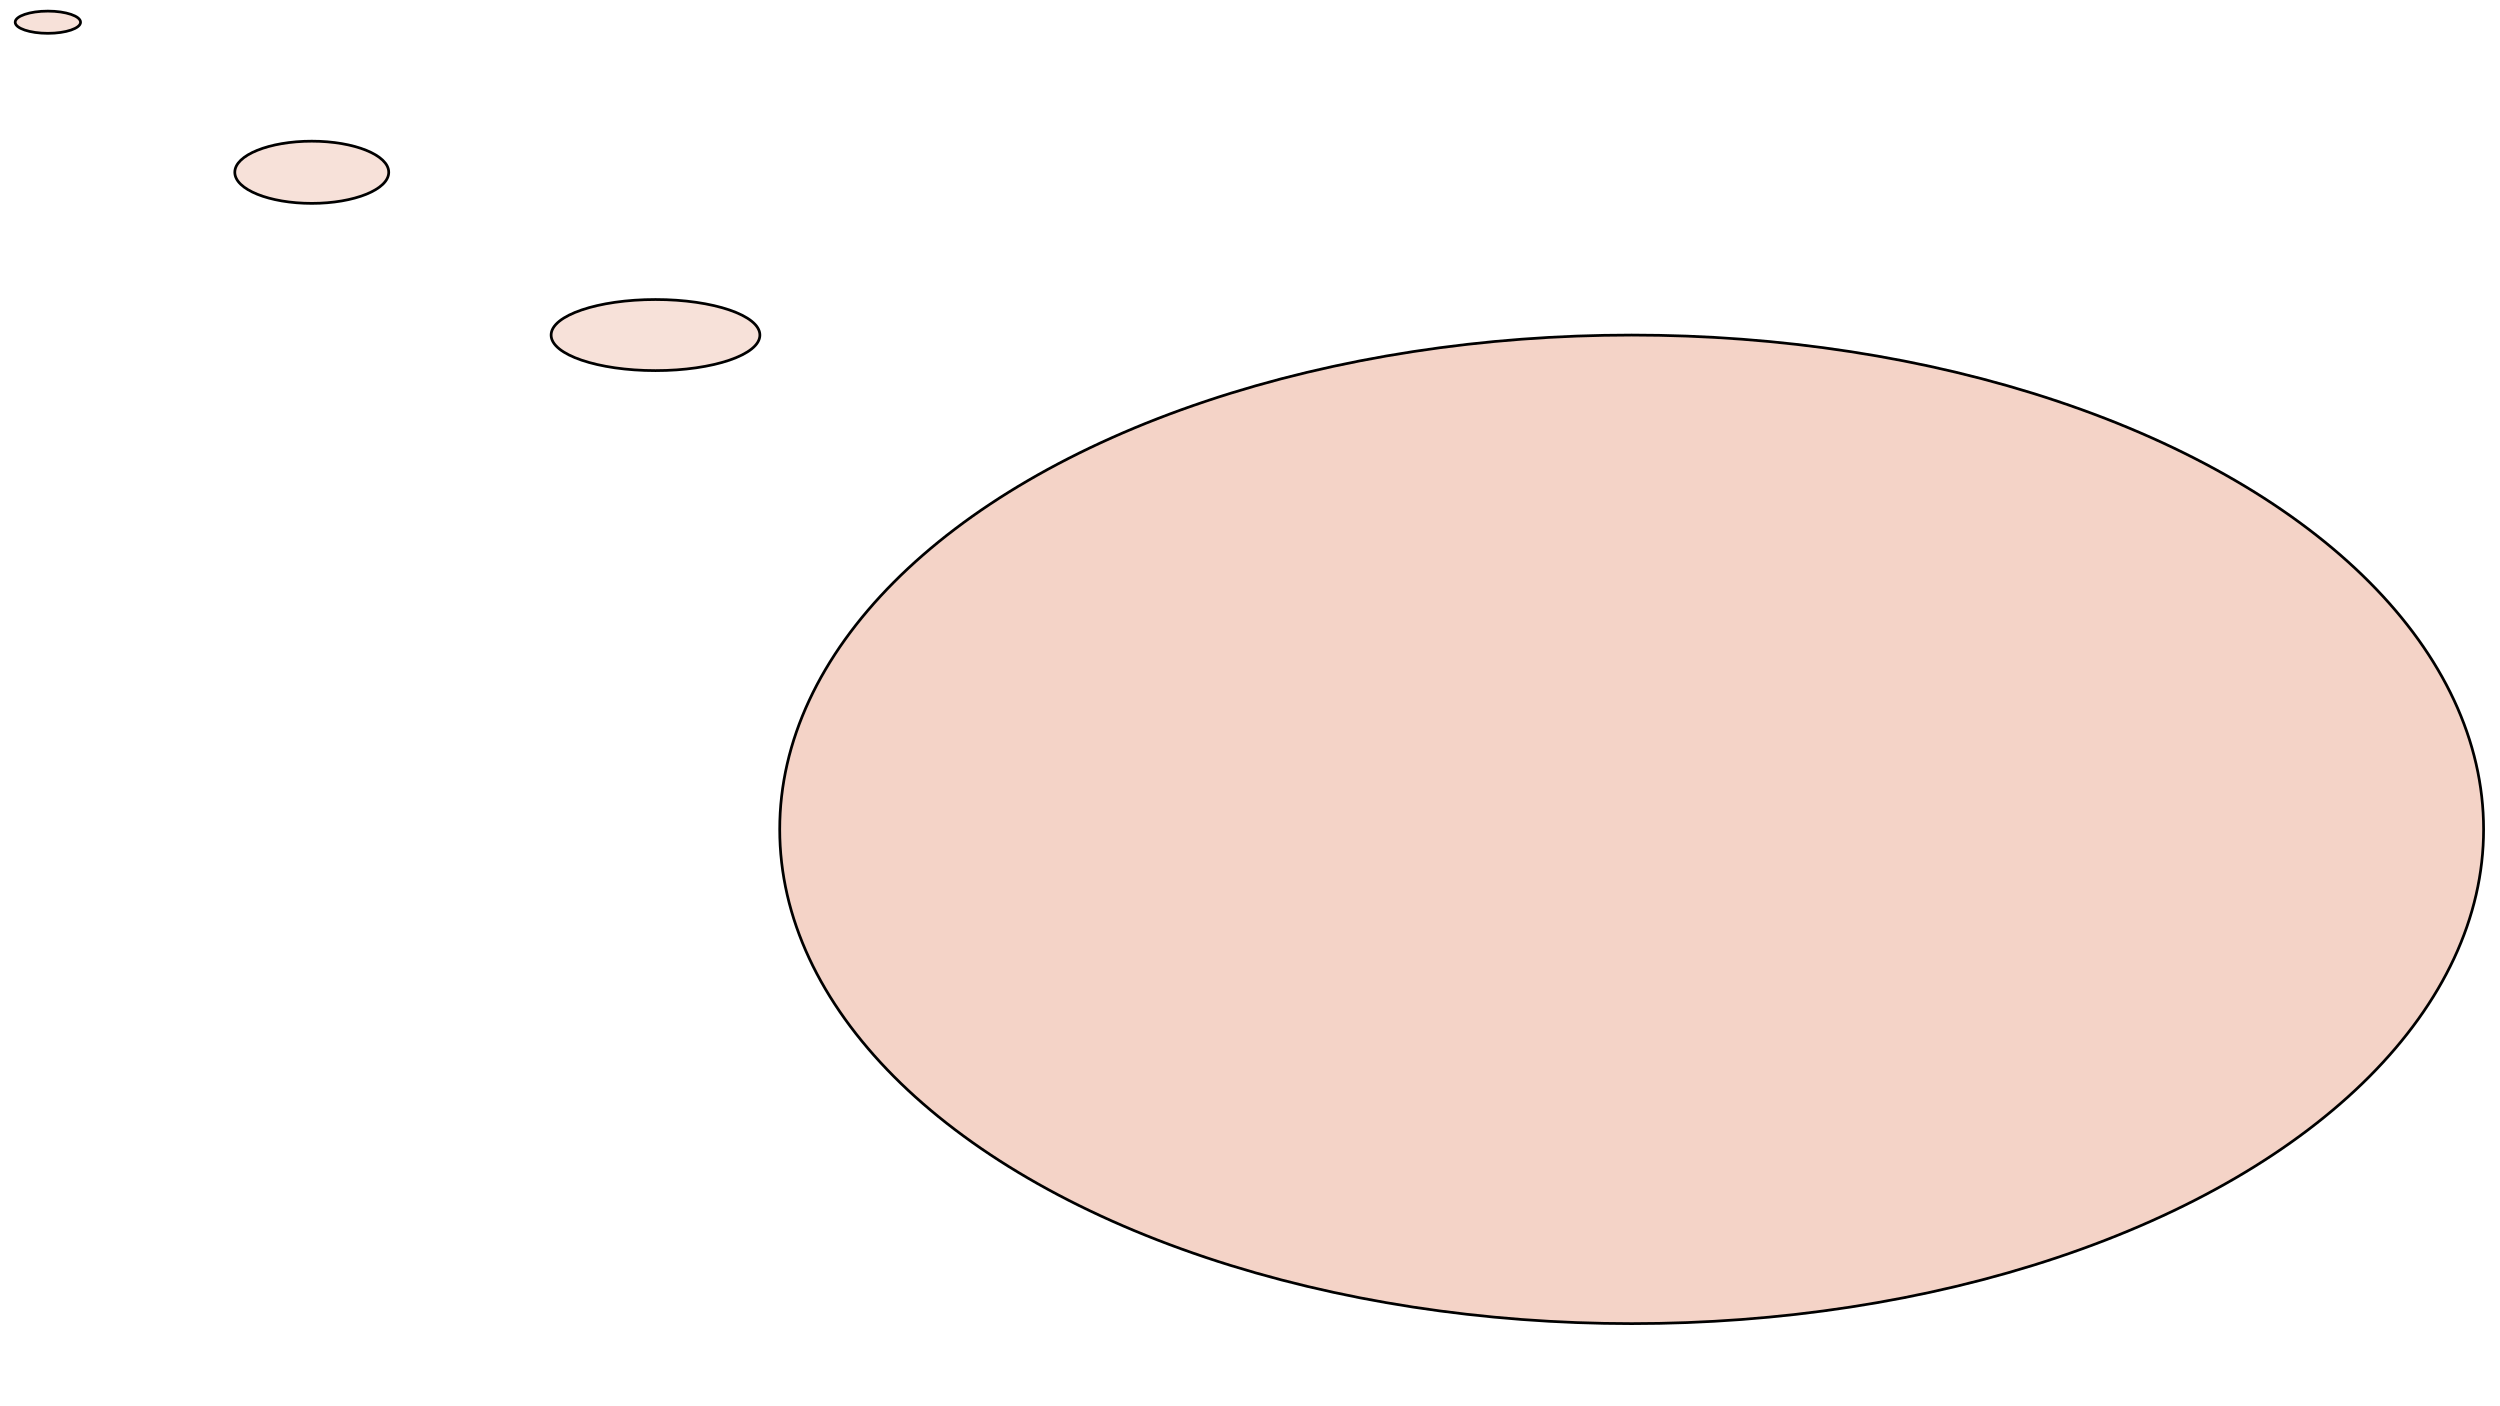 <?xml version="1.0" encoding="utf-8"?>
<!-- Generator: Adobe Illustrator 16.0.0, SVG Export Plug-In . SVG Version: 6.00 Build 0)  -->
<!DOCTYPE svg PUBLIC "-//W3C//DTD SVG 1.1//EN" "http://www.w3.org/Graphics/SVG/1.1/DTD/svg11.dtd">
<svg version="1.1" id="bubbleSvg" xmlns="http://www.w3.org/2000/svg" xmlns:xlink="http://www.w3.org/1999/xlink" x="0px" y="0px"
	 width="914px" height="514.137px" viewBox="0 0 914 514.137" enable-background="new 0 0 914 514.137" xml:space="preserve">
<ellipse id="large4" fill="#F4D3C7" stroke="#000000" stroke-miterlimit="10" cx="596.533" cy="303.208" rx="311.467" ry="180.708"/>
<ellipse id="large3" fill="#F7E1D9" stroke="#000000" stroke-miterlimit="10" cx="239.65" cy="122.5" rx="38.163" ry="12.995"/>
<ellipse id="large2" fill="#F7E1D9" stroke="#000000" stroke-miterlimit="10" cx="113.98" cy="62.986" rx="28.14" ry="11.37"/>
<ellipse id="large1" fill="#F7E1D9" stroke="#000000" stroke-miterlimit="10" cx="17.5" cy="8.123" rx="11.95" ry="4.061"/>
</svg>
